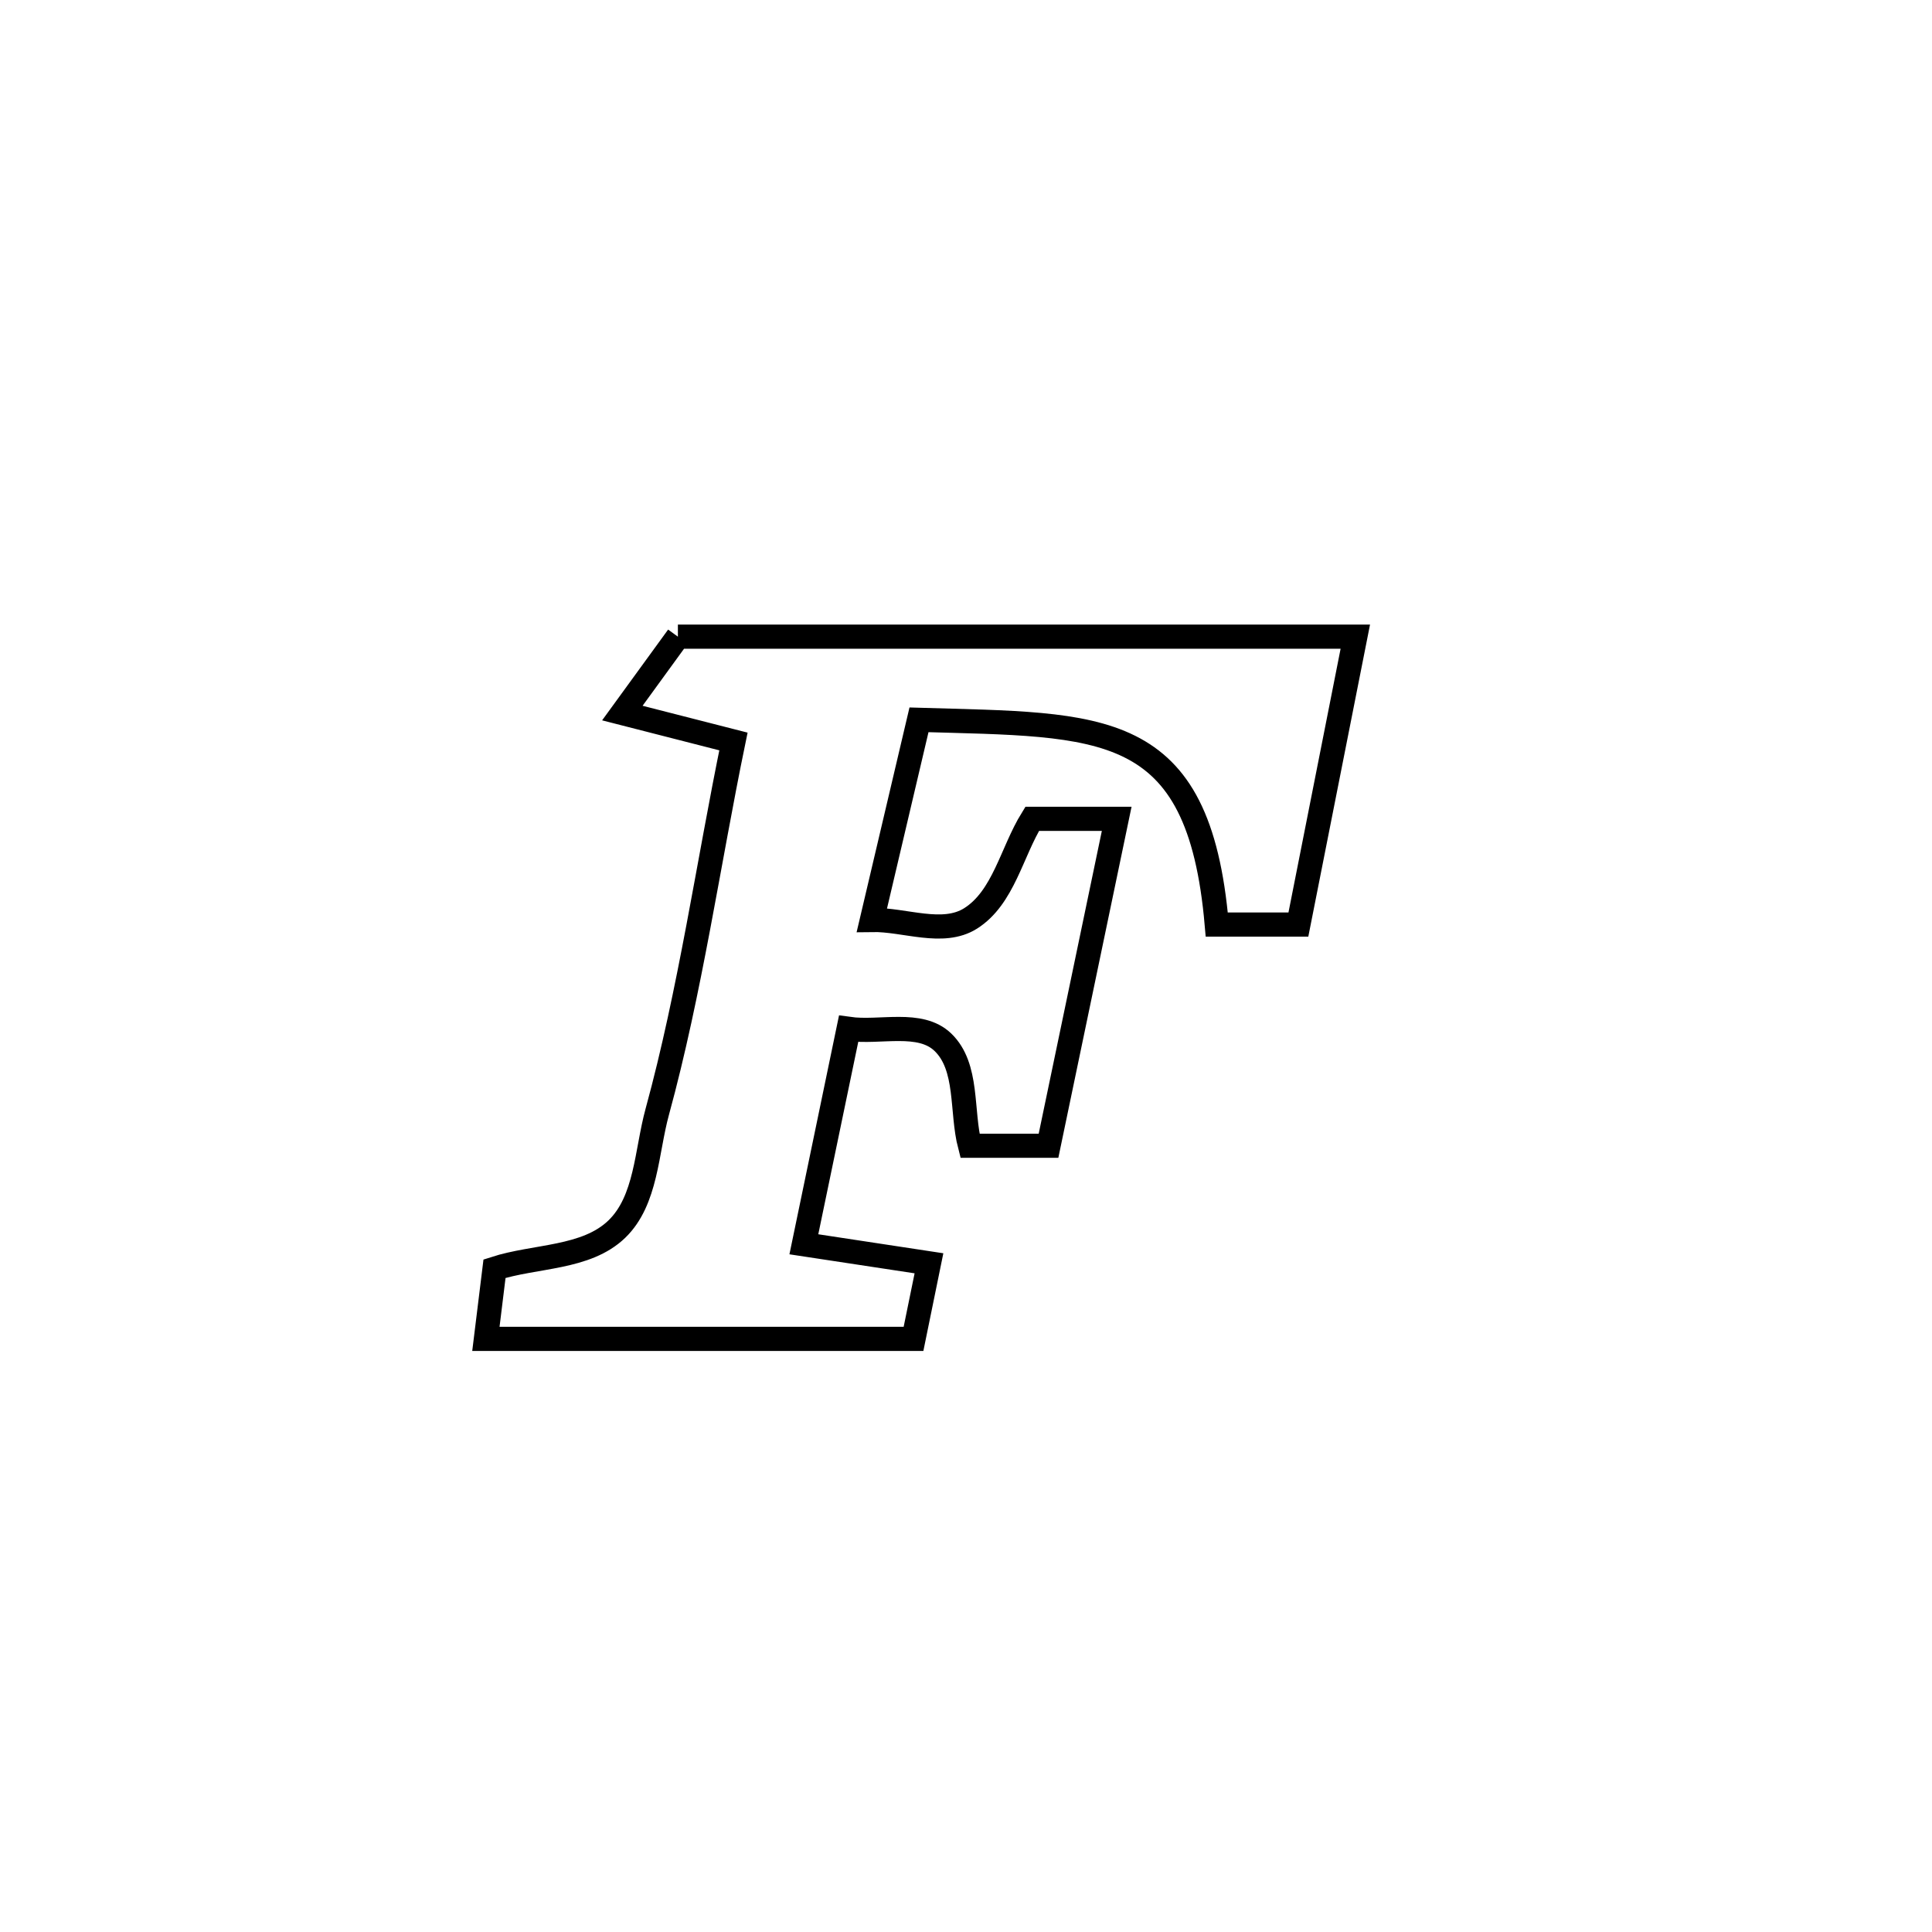 <svg xmlns="http://www.w3.org/2000/svg" viewBox="0.0 0.0 24.0 24.0" height="200px" width="200px"><path fill="none" stroke="black" stroke-width=".3" stroke-opacity="1.0"  filling="0" d="M8.421 7.909 L8.421 7.909 C9.824 7.909 11.226 7.909 12.629 7.909 C14.031 7.909 15.434 7.909 16.836 7.909 L16.836 7.909 C16.813 8.024 16.159 11.333 16.129 11.485 L16.129 11.485 C15.791 11.485 15.453 11.485 15.115 11.485 L15.115 11.485 C14.892 8.914 13.693 9.01 11.416 8.942 L11.416 8.942 C11.221 9.771 11.026 10.599 10.831 11.428 L10.831 11.428 C11.24 11.421 11.711 11.627 12.057 11.409 C12.467 11.15 12.567 10.584 12.822 10.172 L12.822 10.172 C13.172 10.172 13.522 10.172 13.872 10.172 L13.872 10.172 C13.589 11.526 13.307 12.879 13.025 14.233 L13.025 14.233 C12.699 14.233 12.374 14.233 12.049 14.233 L12.049 14.233 C11.937 13.804 12.032 13.254 11.713 12.947 C11.429 12.674 10.933 12.836 10.542 12.781 L10.542 12.781 C10.516 12.91 10.003 15.376 9.986 15.457 L9.986 15.457 C10.504 15.536 11.022 15.614 11.54 15.693 L11.54 15.693 C11.476 16.006 11.412 16.319 11.348 16.632 L11.348 16.632 C9.577 16.632 7.807 16.632 6.036 16.632 L6.036 16.632 C6.072 16.341 6.107 16.051 6.143 15.76 L6.143 15.76 C6.649 15.596 7.279 15.638 7.662 15.269 C8.032 14.912 8.029 14.306 8.165 13.81 C8.574 12.315 8.798 10.73 9.111 9.211 L9.111 9.211 C8.651 9.094 8.191 8.976 7.731 8.858 L7.731 8.858 C7.961 8.542 8.191 8.225 8.421 7.909 L8.421 7.909"></path></svg>